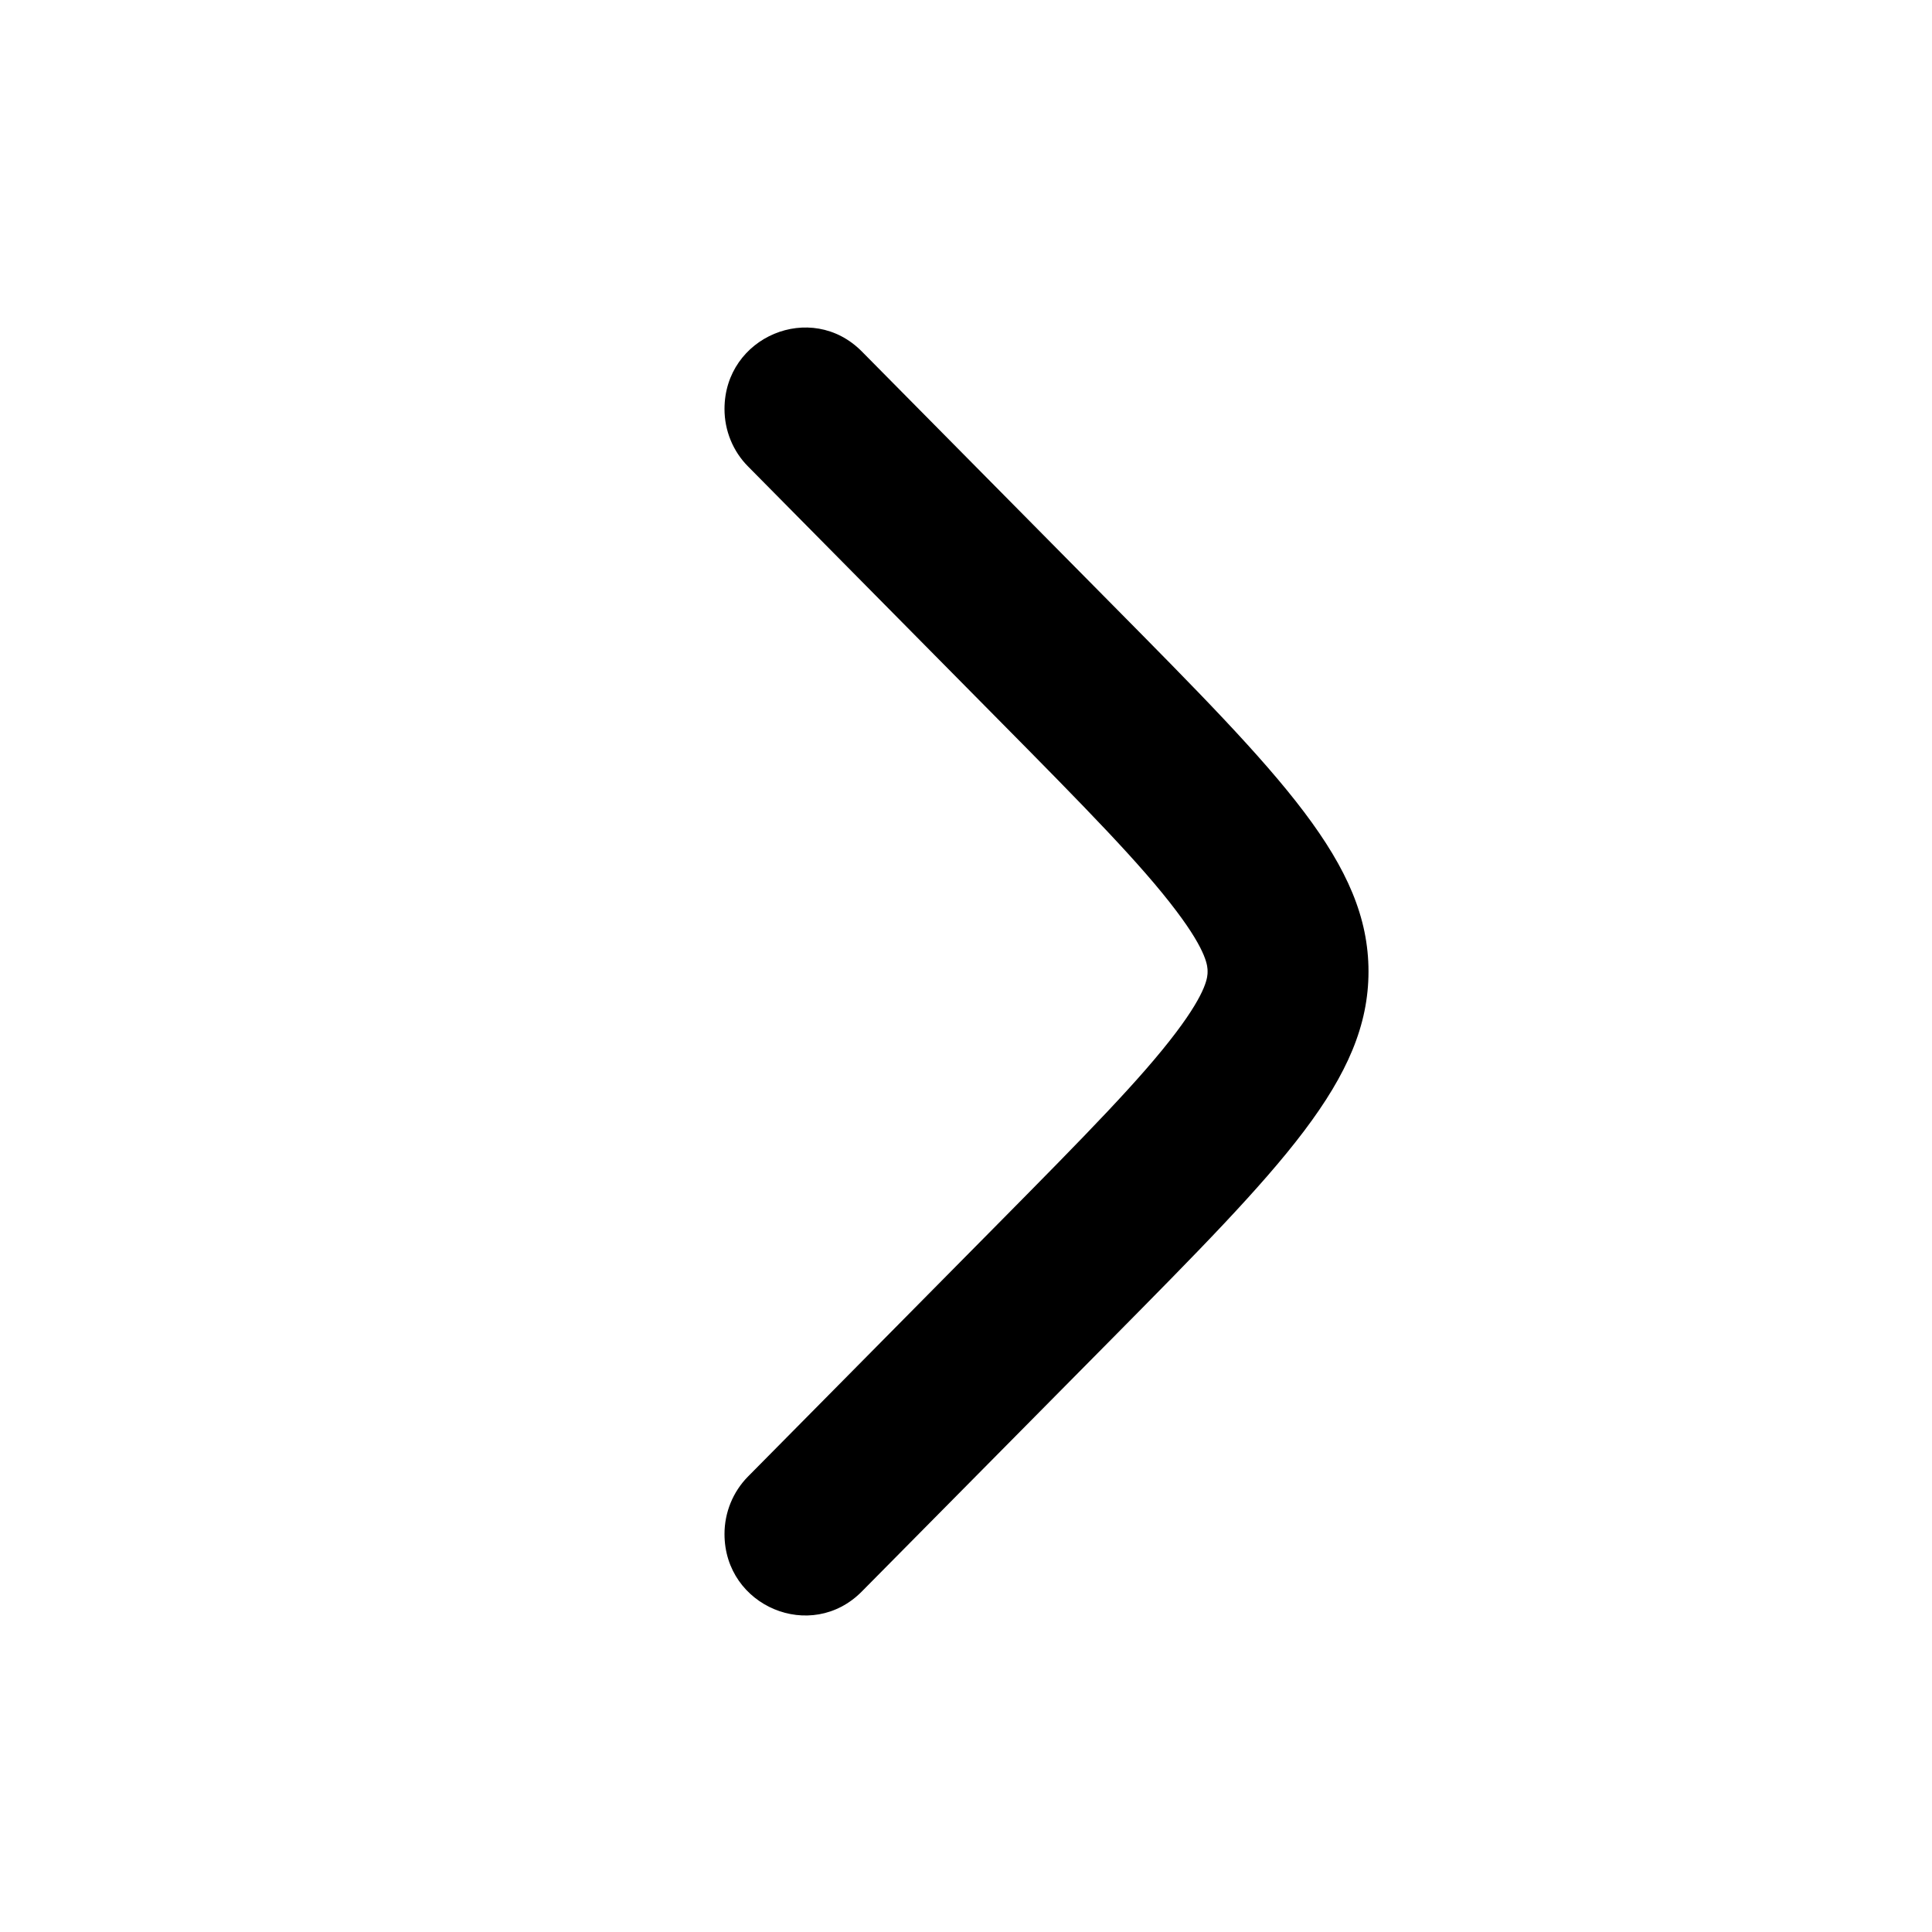 <svg width="24" height="24" viewBox="0 0 24 24" fill="none" xmlns="http://www.w3.org/2000/svg">
<g clip-path="url(#clip0_748_114363)">
<path d="M9 5.081C9 4.181 10.077 3.73 10.706 4.366L13.802 7.496C15.934 9.651 17 10.729 17 12.068C17 13.408 15.934 14.485 13.802 16.641L10.706 19.77C10.077 20.407 9 19.956 9 19.056C9 18.788 9.105 18.531 9.293 18.341L12.388 15.212C13.494 14.094 14.179 13.396 14.611 12.823C15.002 12.305 15.001 12.125 15.001 12.071L15.001 12.068L15.001 12.066C15.001 12.012 15.002 11.831 14.611 11.314C14.179 10.741 13.494 10.043 12.388 8.925L9.293 5.795C9.105 5.606 9 5.349 9 5.081Z" fill="black"/>
</g>
<defs>
<clipPath id="clip0_748_114363">
<rect width="24" height="24" fill="white" transform="translate(0 0.068)"/>
</clipPath>
</defs>
</svg>
